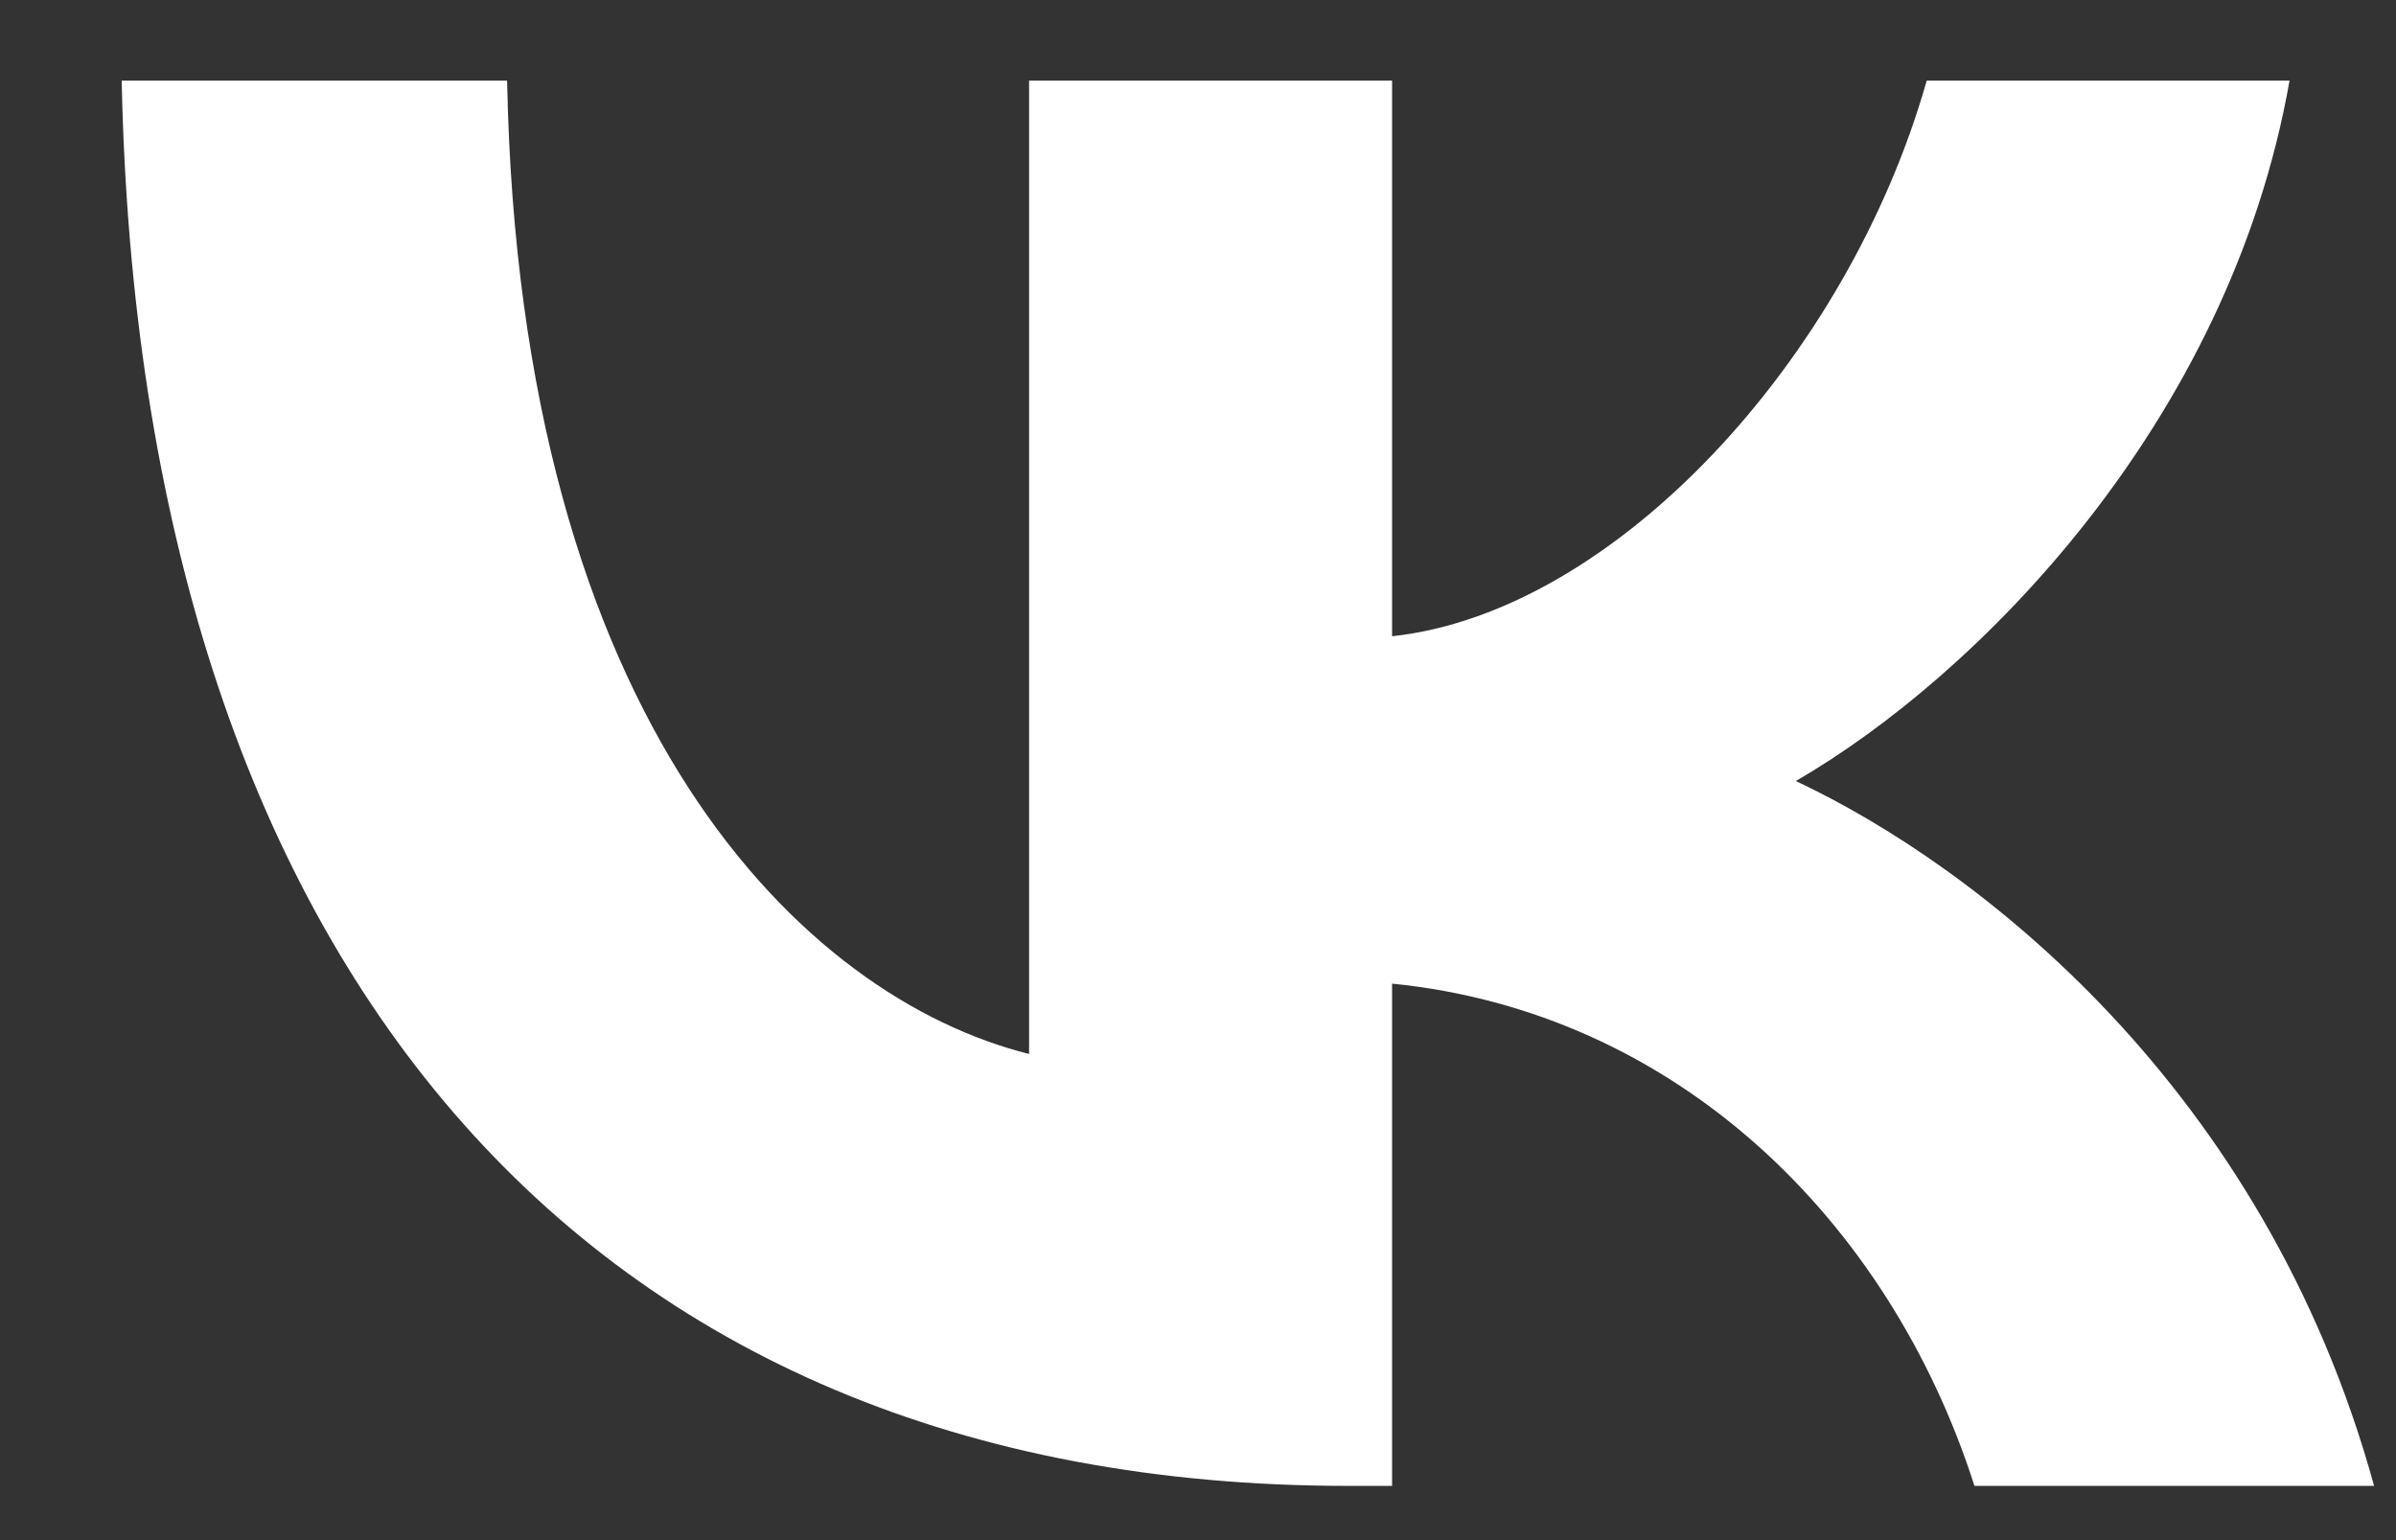 <svg width="14" height="9" viewBox="0 0 14 9" fill="none" xmlns="http://www.w3.org/2000/svg">
<rect x="0" y="0" width="14" height="9" fill="#333333" stroke="none"/>
<path d="M7.879 8.683C3.383 8.683 0.818 5.6 0.711 0.471H2.963C3.037 4.236 4.698 5.83 6.013 6.159V0.471H8.134V3.718C9.433 3.578 10.797 2.098 11.258 0.471H13.378C13.025 2.476 11.545 3.956 10.493 4.564C11.545 5.058 13.23 6.348 13.872 8.683H11.537C11.036 7.121 9.786 5.913 8.134 5.748V8.683H7.879Z" fill="white"/>
</svg>

